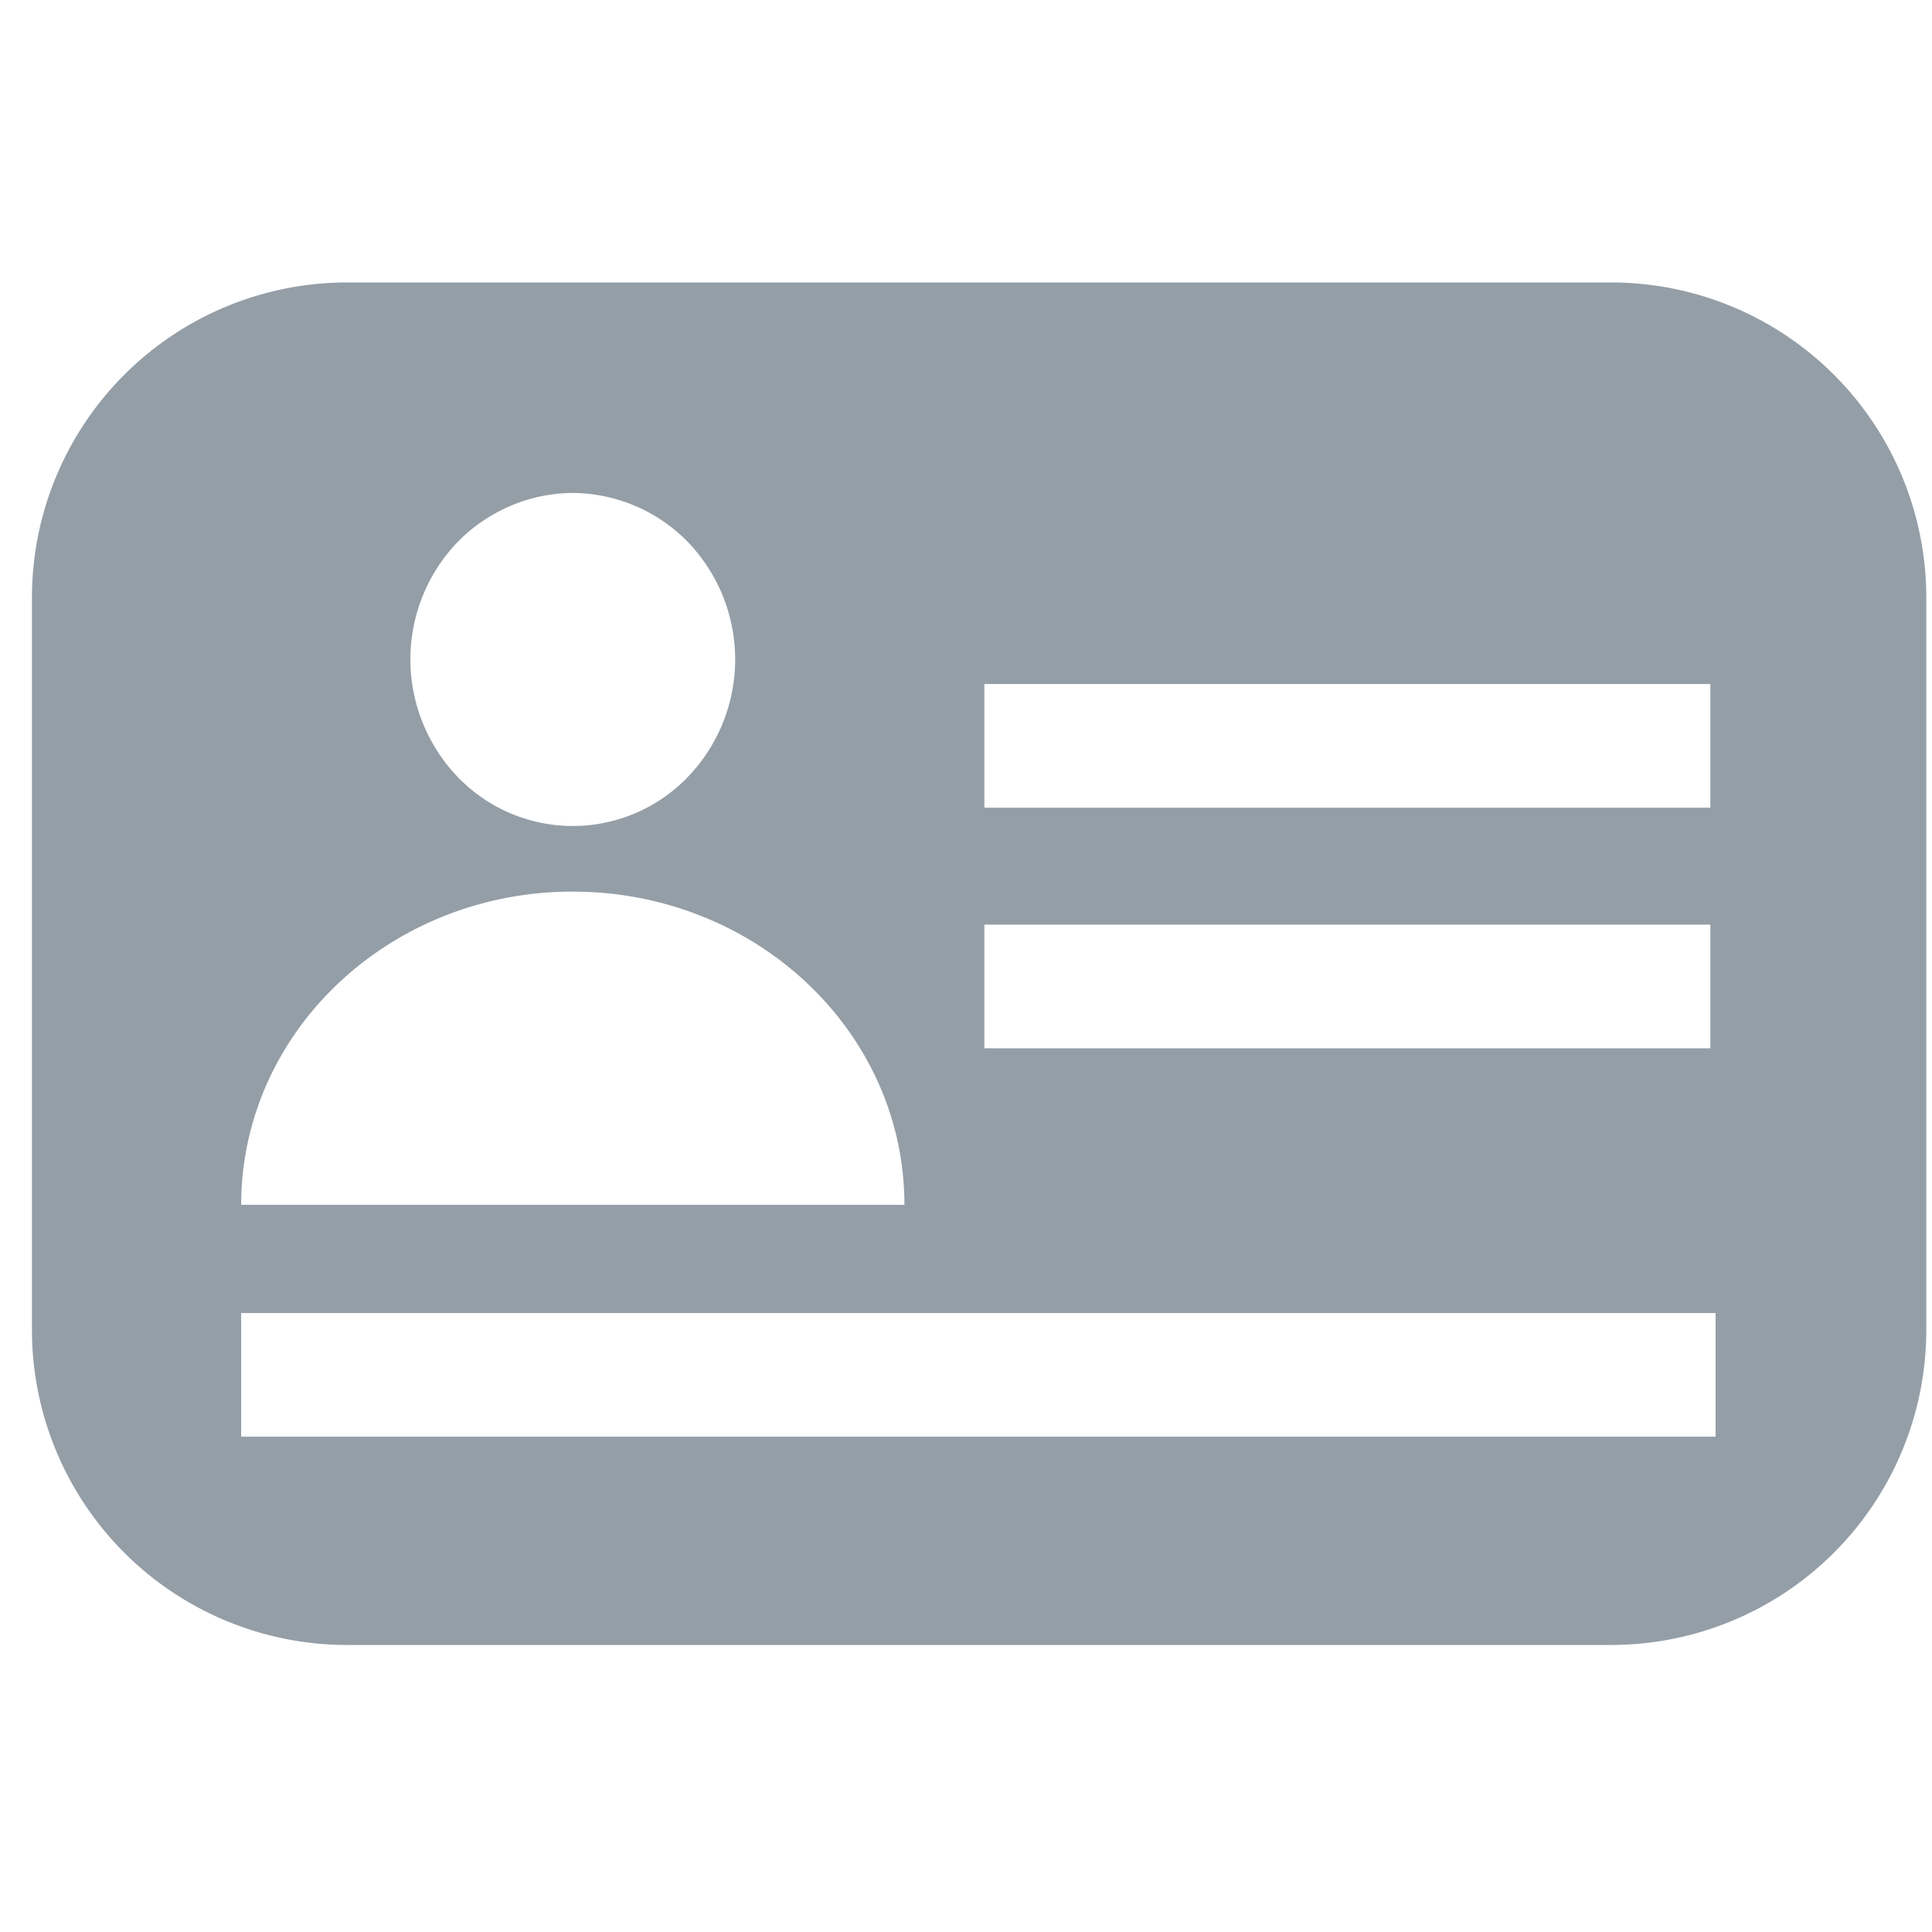 <svg id="图层_1" data-name="图层 1" xmlns="http://www.w3.org/2000/svg" viewBox="0 0 1015.5 1015.4"><defs><style>.cls-1{fill:#949ea7;fill-rule:evenodd;}</style></defs><title>画板 16</title><path class="cls-1" d="M846.84,148.47H182.45A165.66,165.66,0,0,0,16.79,314.14V699A165.66,165.66,0,0,0,182.45,864.63H846.84A165.67,165.67,0,0,0,1012.5,699V314.14A165.67,165.67,0,0,0,846.84,148.47ZM517.41,359.54H899v65H517.41Zm0,126.46H899v65H517.41ZM240.7,284.73A85.09,85.09,0,0,1,263.81,268a84.09,84.09,0,0,1,37.25-8.89,85.31,85.31,0,0,1,60.36,25.63,89.11,89.11,0,0,1,0,123.78,83.88,83.88,0,0,1-120.72,0,86.57,86.57,0,0,1-13.44-18.1A89,89,0,0,1,240.7,284.73ZM132,593.16c18.69-70.59,85.63-123.11,165.8-124.5,1.09,0,2.18,0,3.28,0,96.26,0,174.3,73.7,174.3,164.62H126.76A156.07,156.07,0,0,1,132,593.16Zm769.74,162h-775v-65h775Z"/></svg>